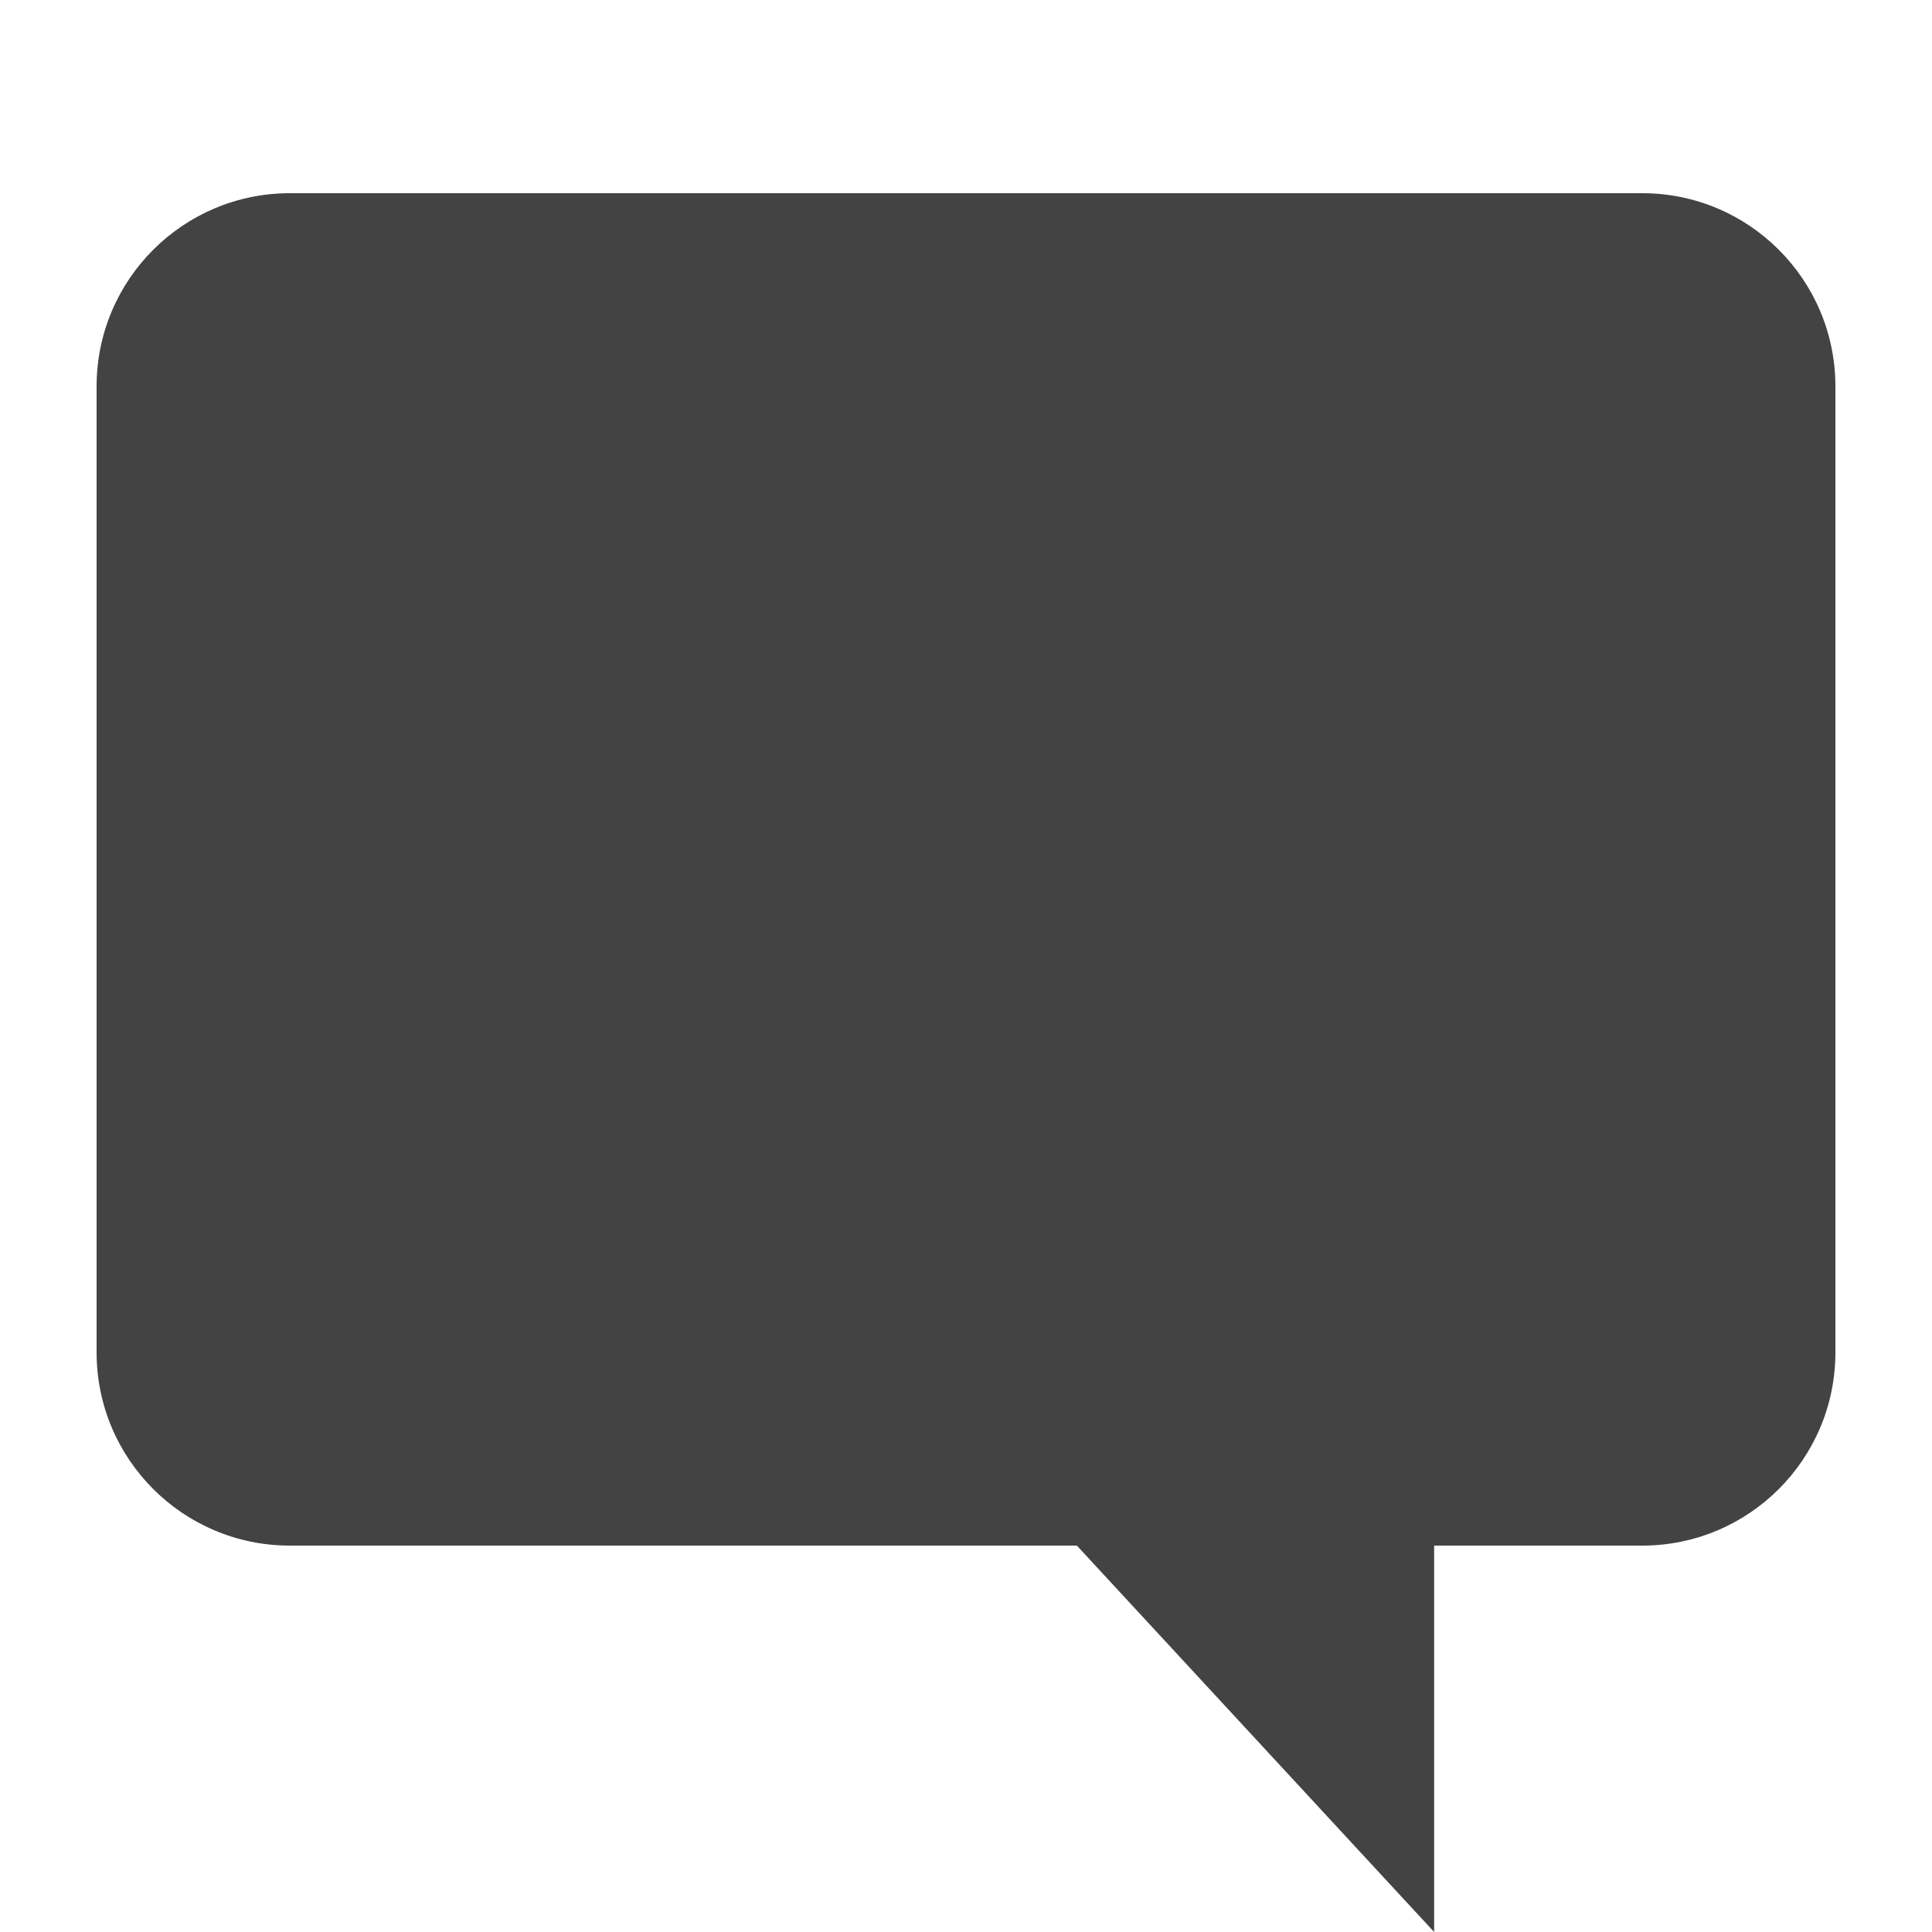 <svg width="42" height="42" viewBox="0 0 42 42" fill="none" xmlns="http://www.w3.org/2000/svg">
<path fill-rule="evenodd" clip-rule="evenodd" d="M31.177 33.6V42L23.41 33.6H6.3C3.981 33.6 2.1 31.72 2.1 29.4V8.4C2.1 6.08 3.981 4.2 6.3 4.2H35.7C38.02 4.2 39.9 6.08 39.9 8.4V29.4C39.9 31.72 38.02 33.6 35.7 33.6H31.177Z" fill="#434343"/>
</svg>
